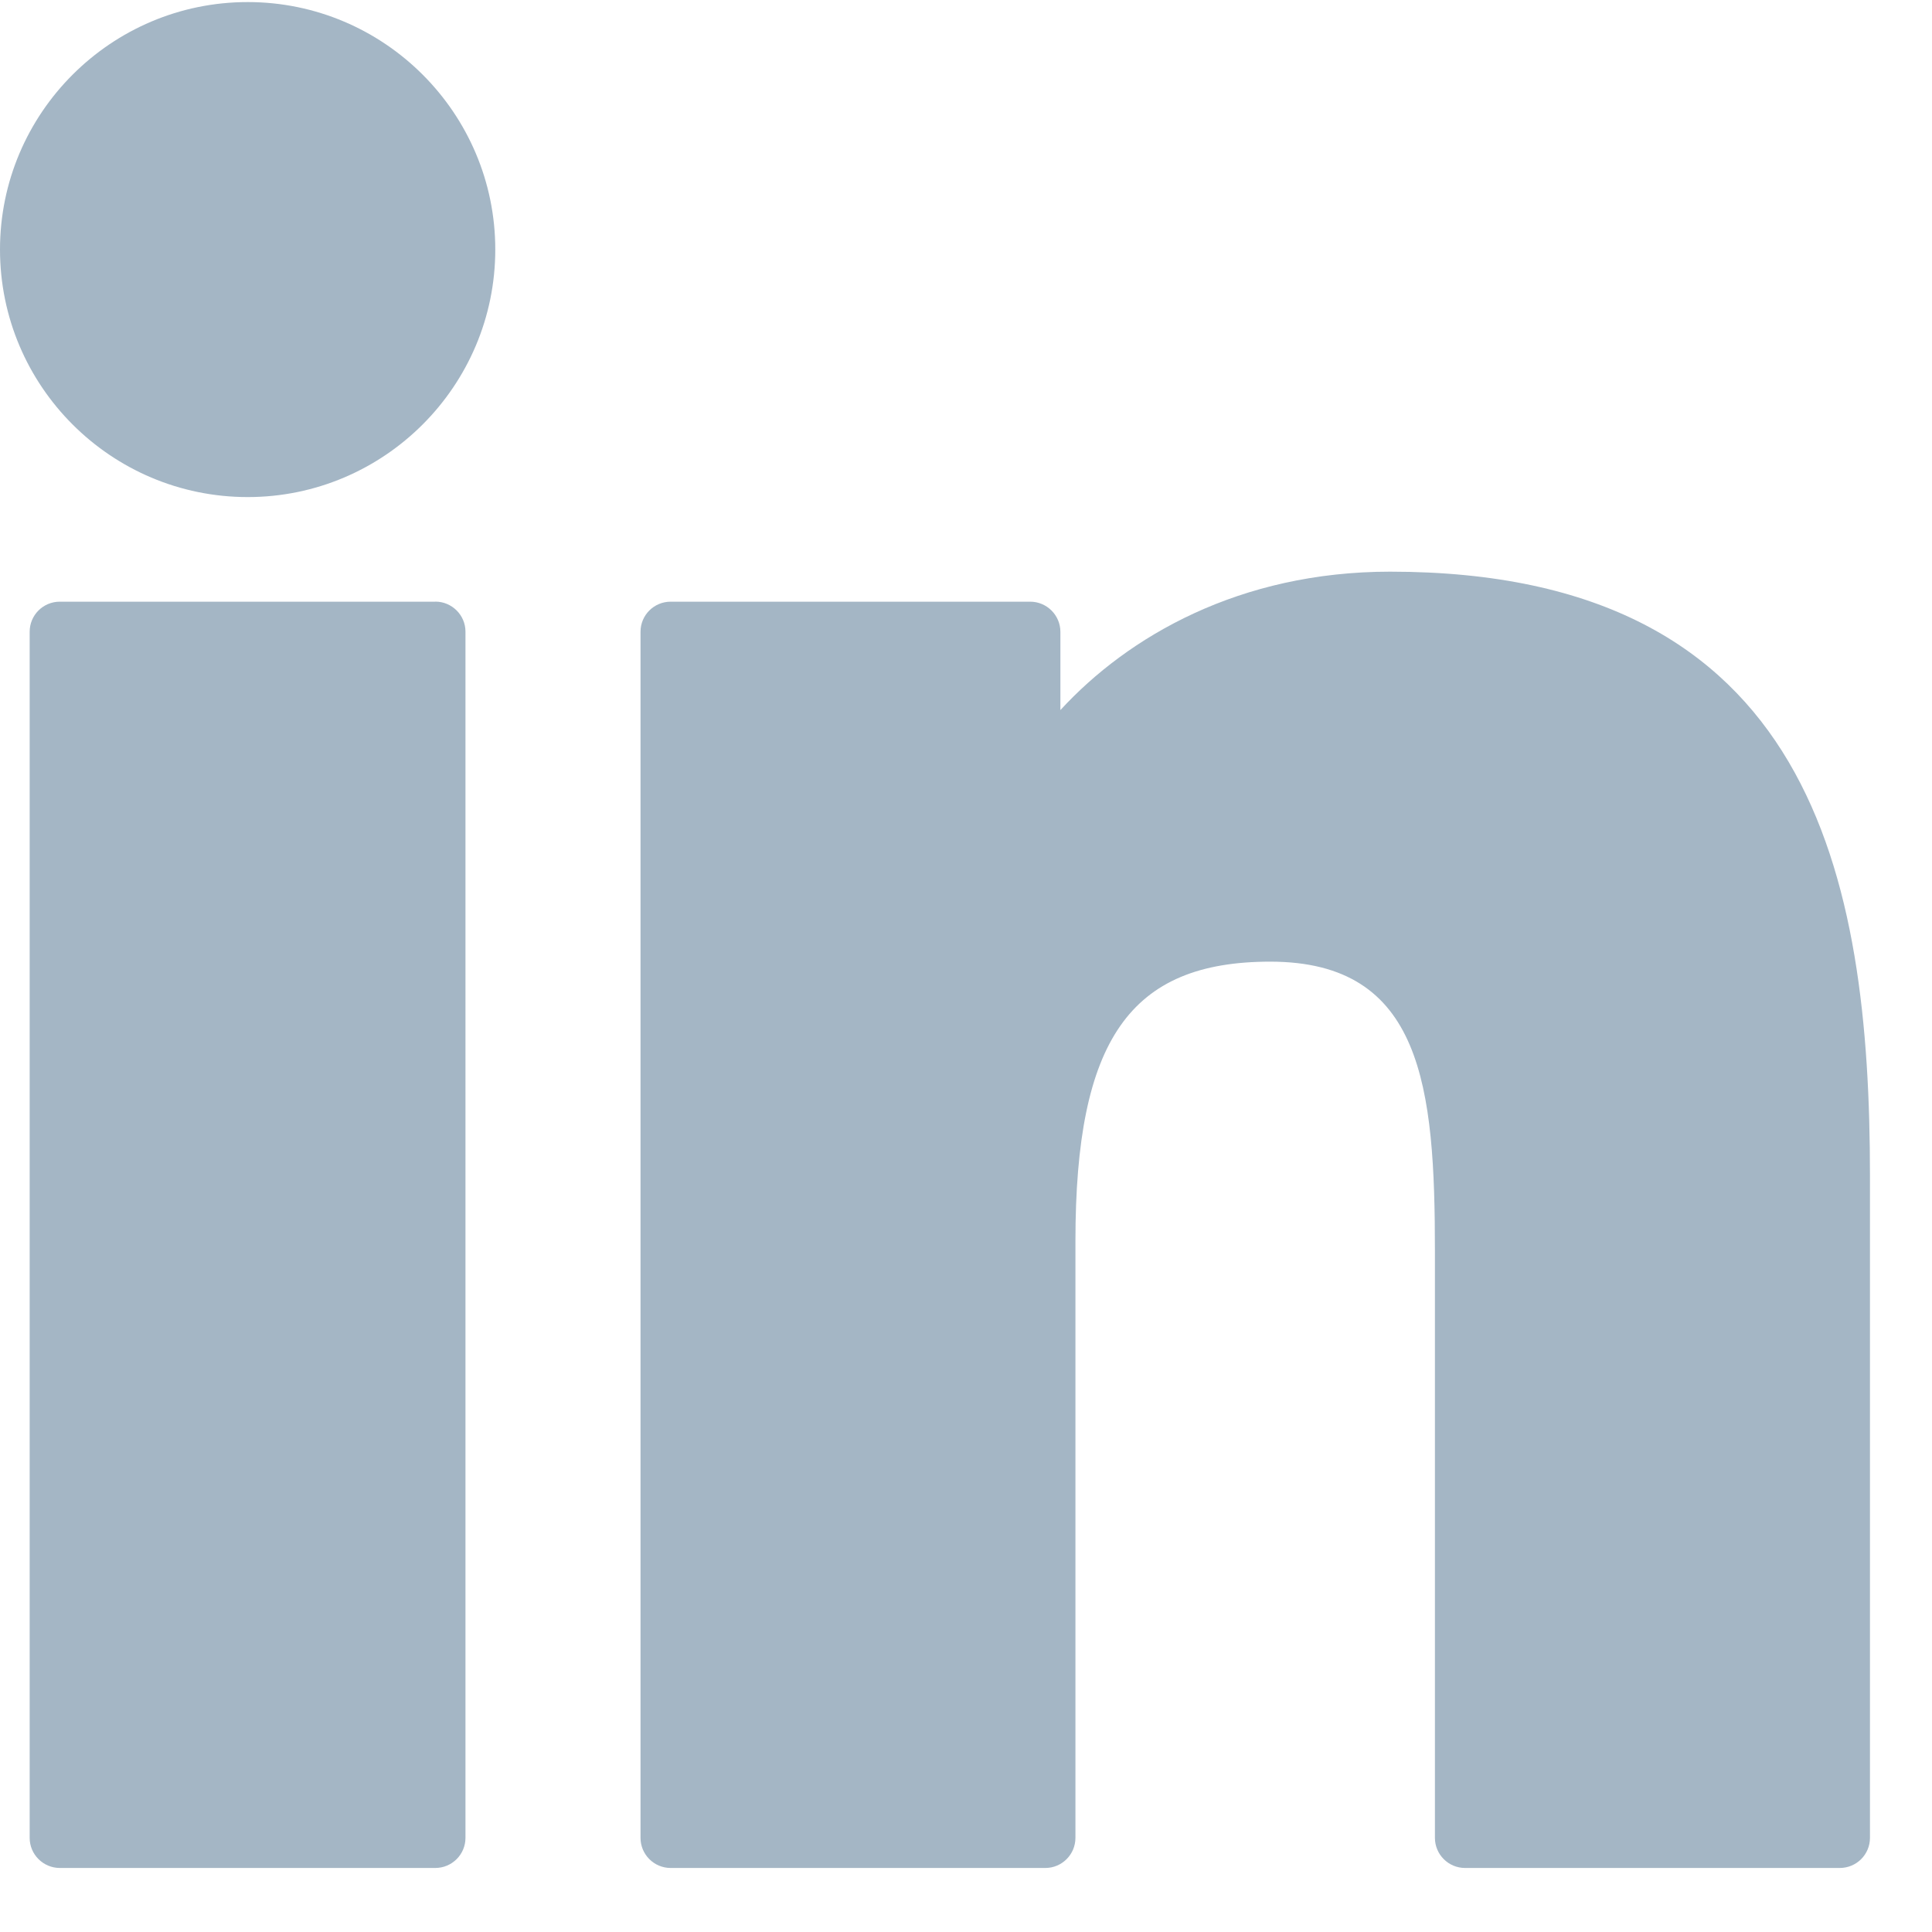 <svg width="28" height="28" viewBox="0 0 28 28" xmlns="http://www.w3.org/2000/svg"><g fill-rule="nonzero" fill="#A4B6C5"><path d="M6.31 8.72H.867c-.242 0-.437.195-.437.436v17.48c0 .24.196.436.438.436h5.44c.242 0 .438-.195.438-.437V9.155c0-.24-.196-.436-.437-.436zM3.59.03C1.61.03 0 1.64 0 3.616c0 1.98 1.61 3.588 3.59 3.588 1.978 0 3.588-1.61 3.588-3.588C7.178 1.64 5.568.03 3.59.03zM20.148 8.285c-2.185 0-3.8.94-4.78 2.006V9.157c0-.24-.196-.437-.438-.437H9.72c-.242 0-.437.195-.437.436v17.48c0 .24.195.436.437.436h5.43c.24 0 .436-.195.436-.437v-8.648c0-2.914.79-4.05 2.823-4.05 2.21 0 2.387 1.82 2.387 4.2v8.498c0 .242.196.437.437.437h5.43c.243 0 .438-.195.438-.437v-9.587c0-4.334-.826-8.763-6.954-8.763z"/></g></svg>